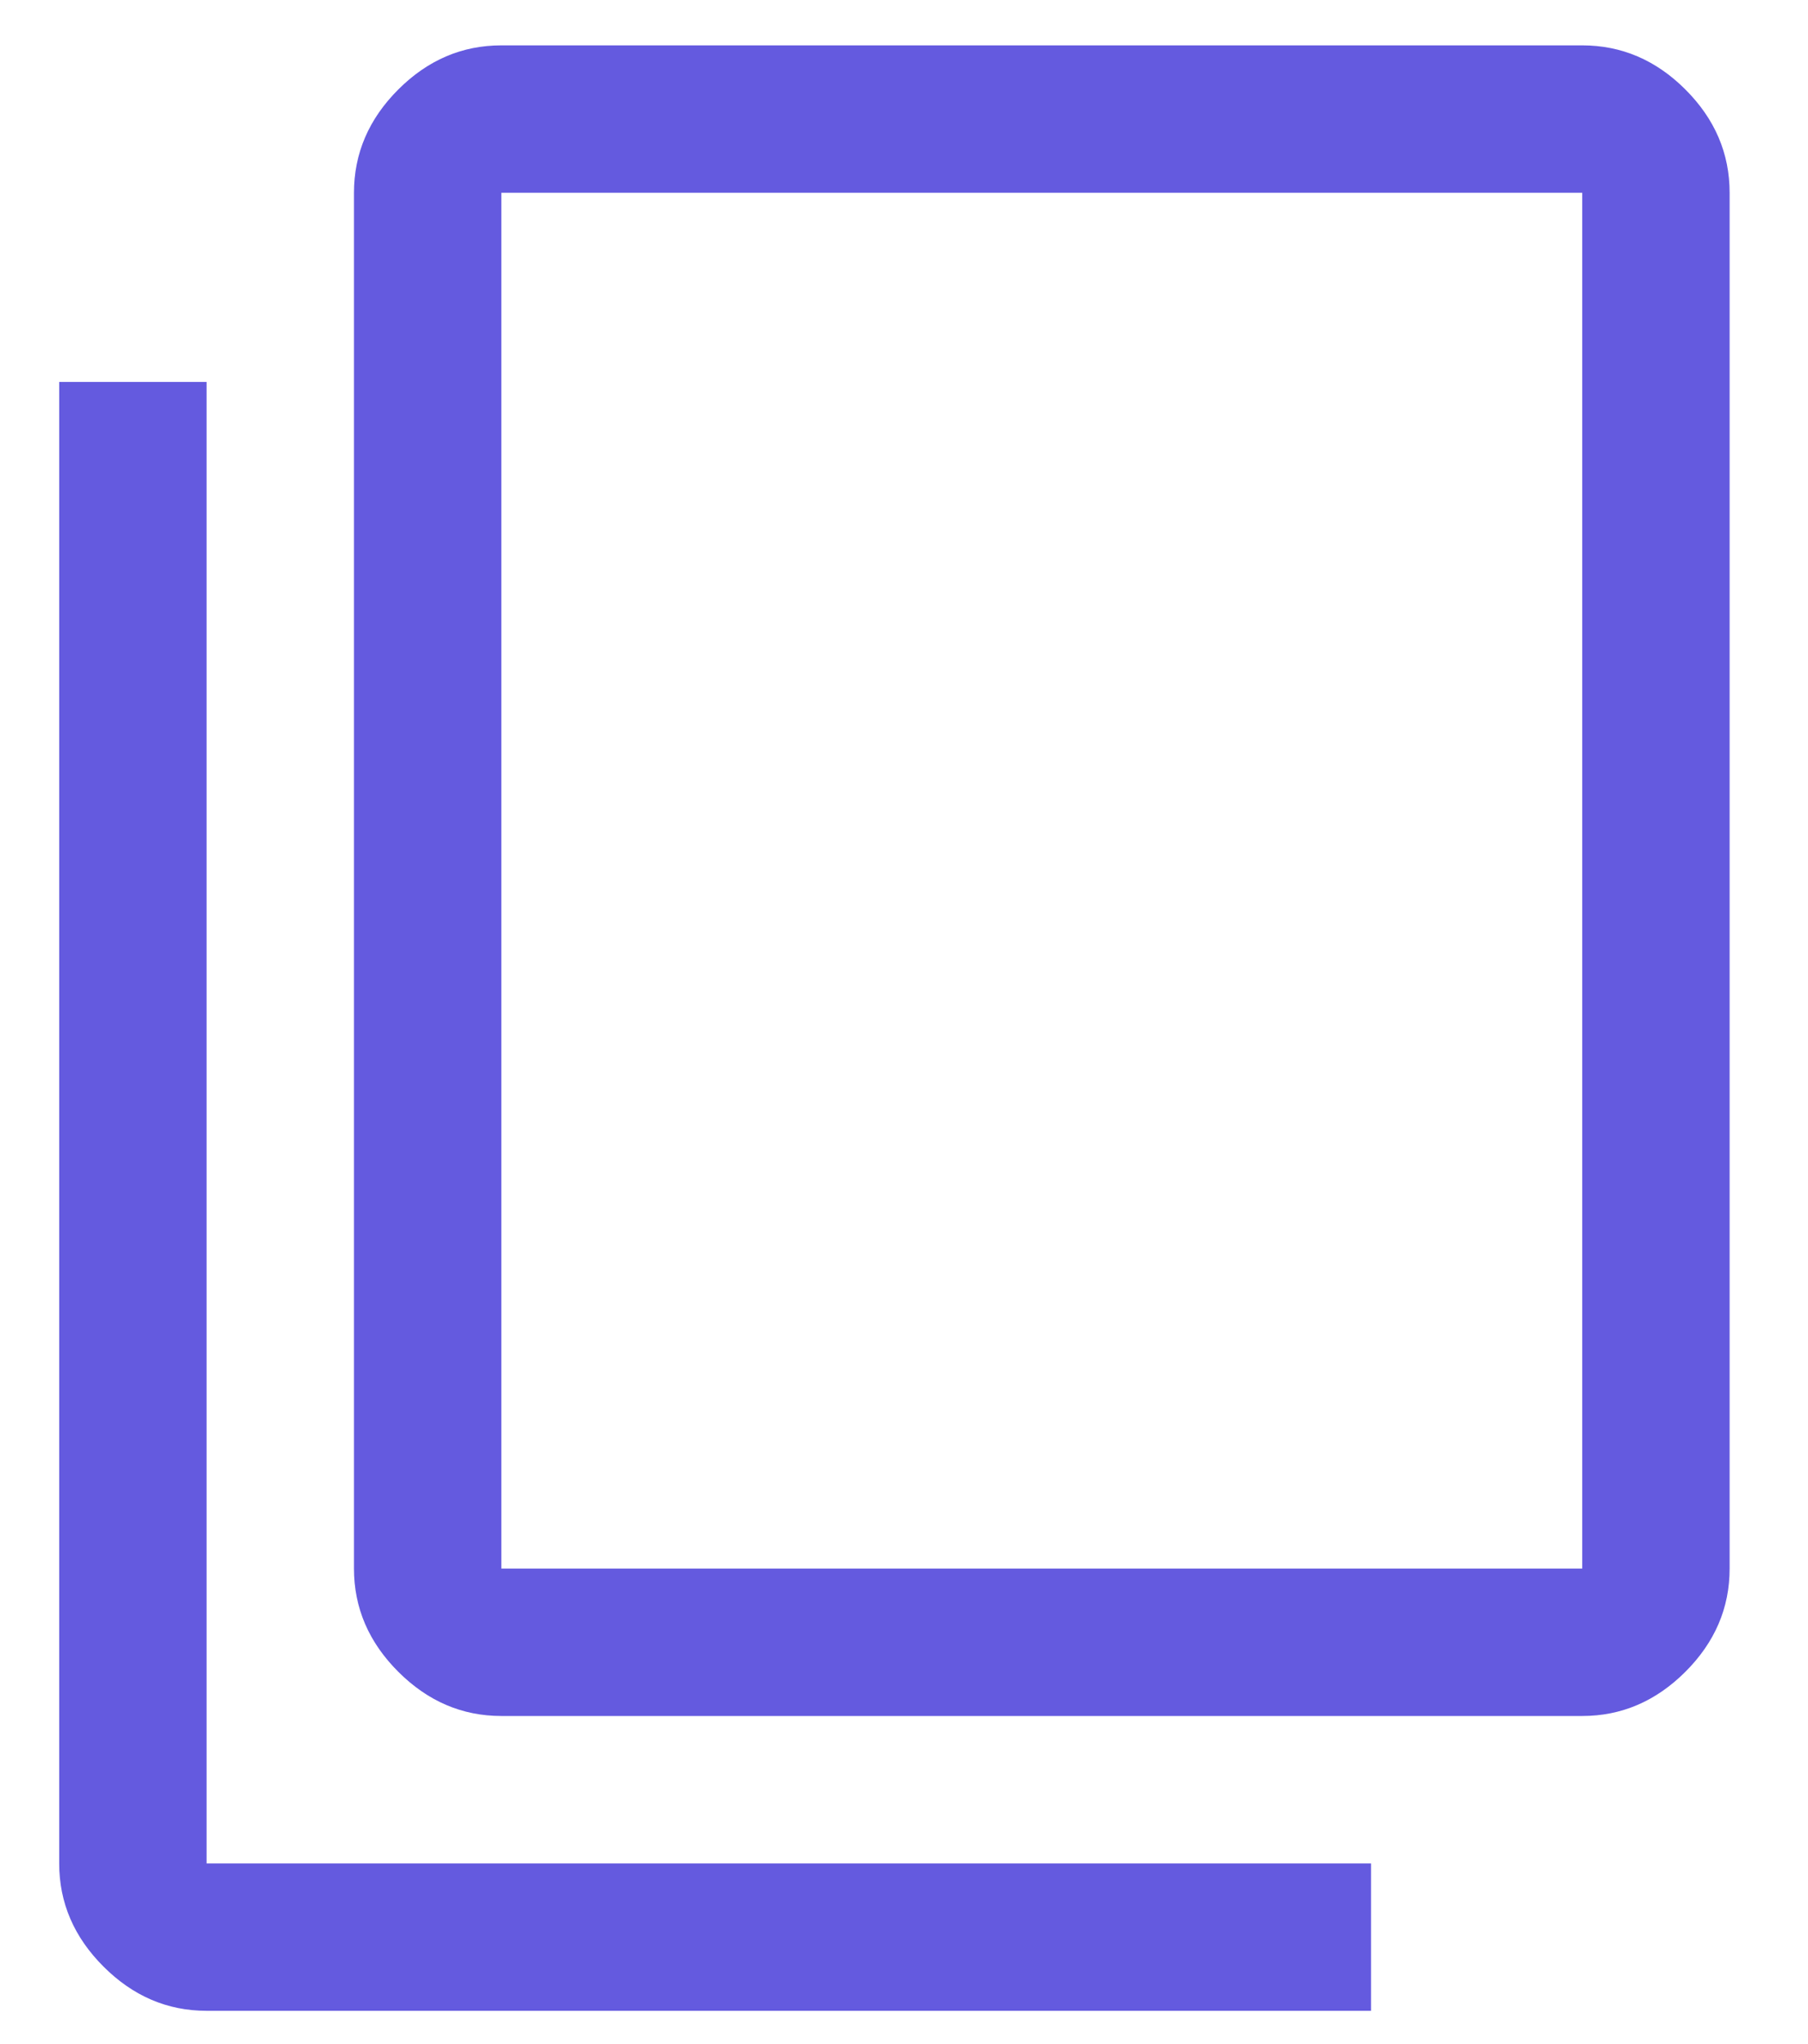 <svg width="23" height="26" viewBox="0 0 23 26" fill="none" xmlns="http://www.w3.org/2000/svg">
<path d="M2.628 25.577C2.128 25.577 1.691 25.389 1.316 25.014C0.941 24.639 0.753 24.202 0.753 23.702V4.858H2.628V23.702H17.441V25.577H2.628ZM6.378 21.827C5.878 21.827 5.441 21.639 5.066 21.264C4.691 20.889 4.503 20.452 4.503 19.952V2.452C4.503 1.952 4.691 1.514 5.066 1.139C5.441 0.764 5.878 0.577 6.378 0.577H20.128C20.628 0.577 21.066 0.764 21.441 1.139C21.816 1.514 22.003 1.952 22.003 2.452V19.952C22.003 20.452 21.816 20.889 21.441 21.264C21.066 21.639 20.628 21.827 20.128 21.827H6.378ZM6.378 19.952H20.128V2.452H6.378V19.952ZM6.378 19.952V2.452V19.952Z" fill="#645ADF"/>
</svg>
